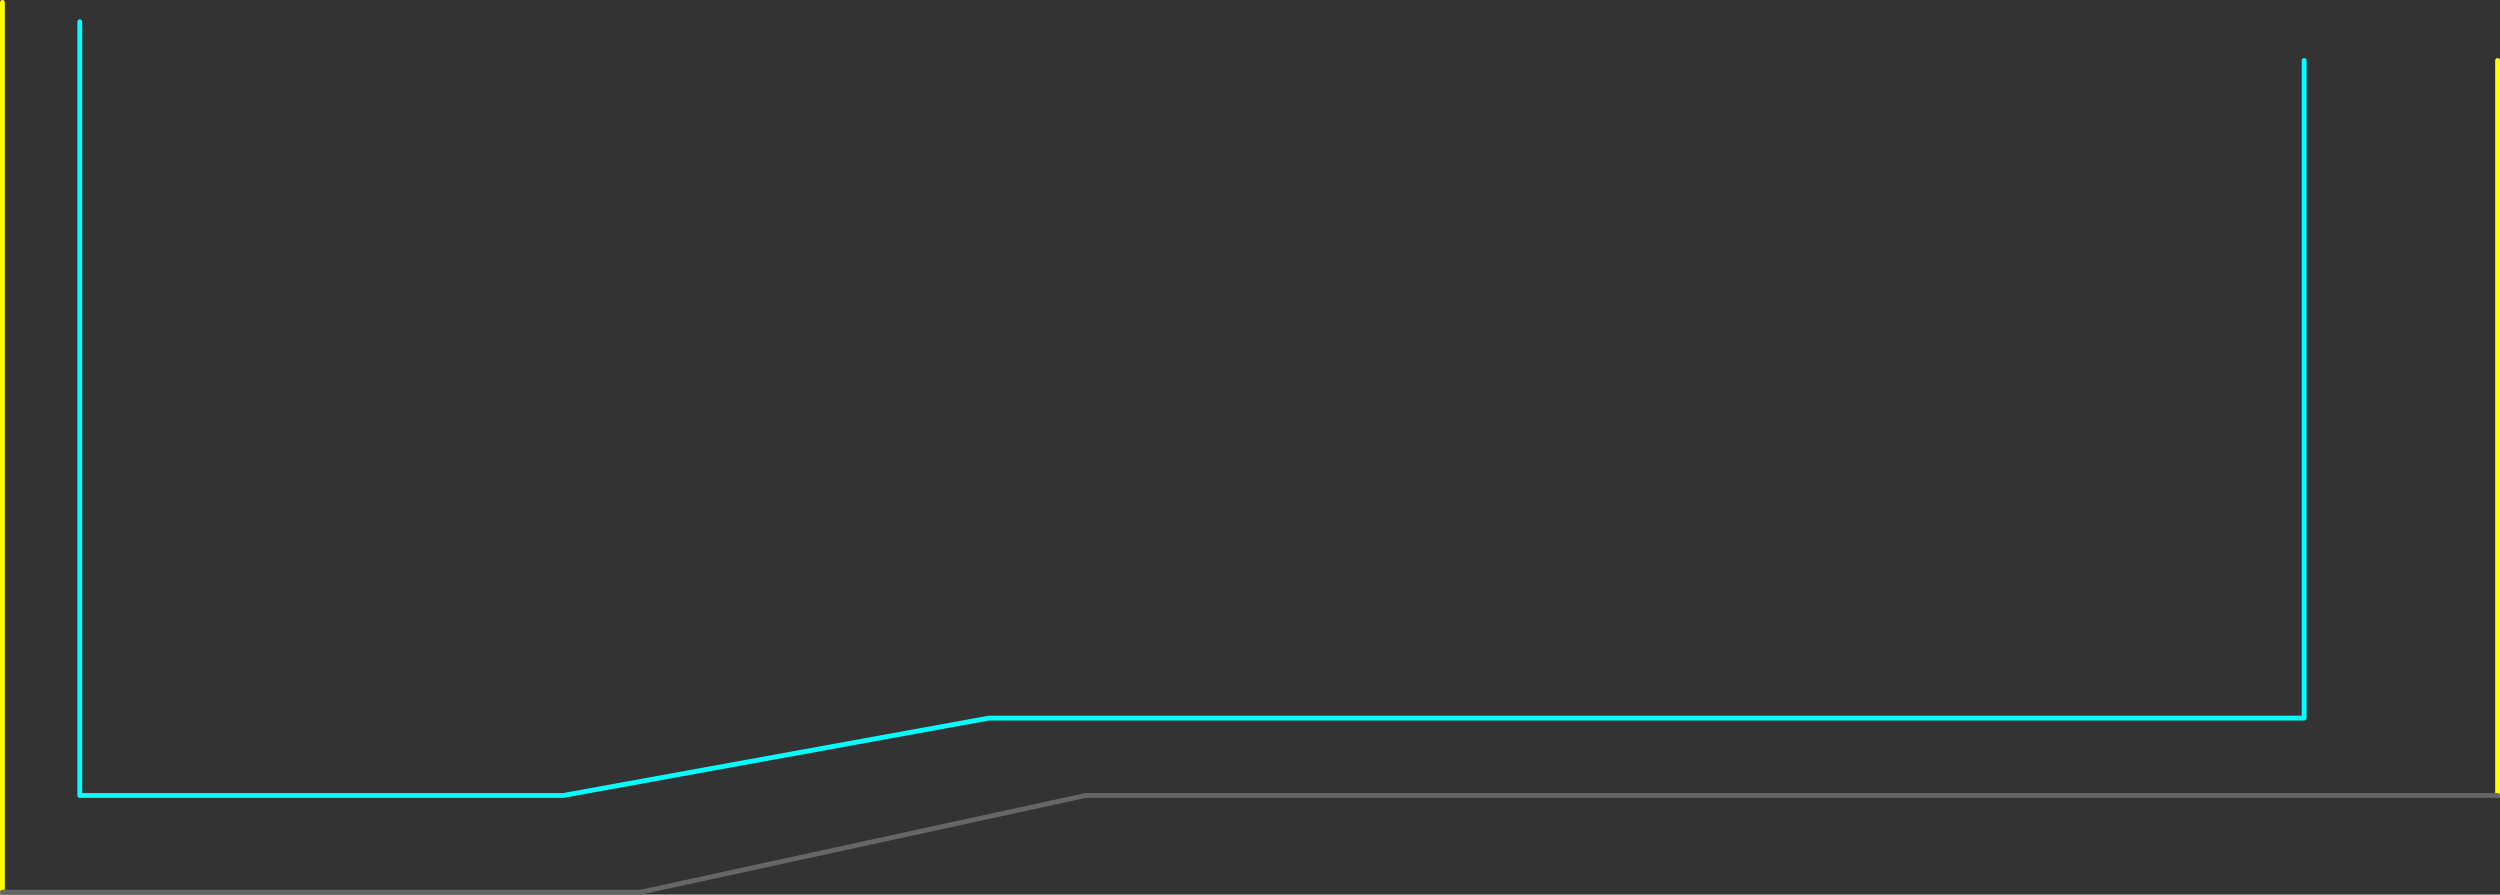 <?xml version="1.0" encoding="UTF-8" standalone="no"?>
<svg xmlns:ffdec="https://www.free-decompiler.com/flash" xmlns:xlink="http://www.w3.org/1999/xlink" ffdec:objectType="shape" height="925.0px" width="2585.0px" xmlns="http://www.w3.org/2000/svg">
  <rect width="100%" height="100%" fill="#333333" stroke="none"/>
  <g transform="matrix(1.0, 0.0, 0.0, 1.0, 1182.5, 1002.5)">
    <path d="M1200.0 -940.0 L1200.0 -260.0 -160.0 -260.0 -600.0 -180.0 -1100.0 -180.0 -1100.0 -980.0" fill="none" stroke="#00ffff" stroke-linecap="round" stroke-linejoin="round" stroke-width="5.0"/>
    <path d="M1400.0 -940.0 L1400.0 -180.0 M-1180.0 -1000.0 L-1180.0 -80.0" fill="none" stroke="#ffff00" stroke-linecap="round" stroke-linejoin="round" stroke-width="5.0"/>
    <path d="M1400.0 -180.0 L-60.0 -180.0 -520.0 -80.0 -1180.0 -80.0" fill="none" stroke="#666666" stroke-linecap="round" stroke-linejoin="round" stroke-width="5.0"/>
  </g>
</svg>
